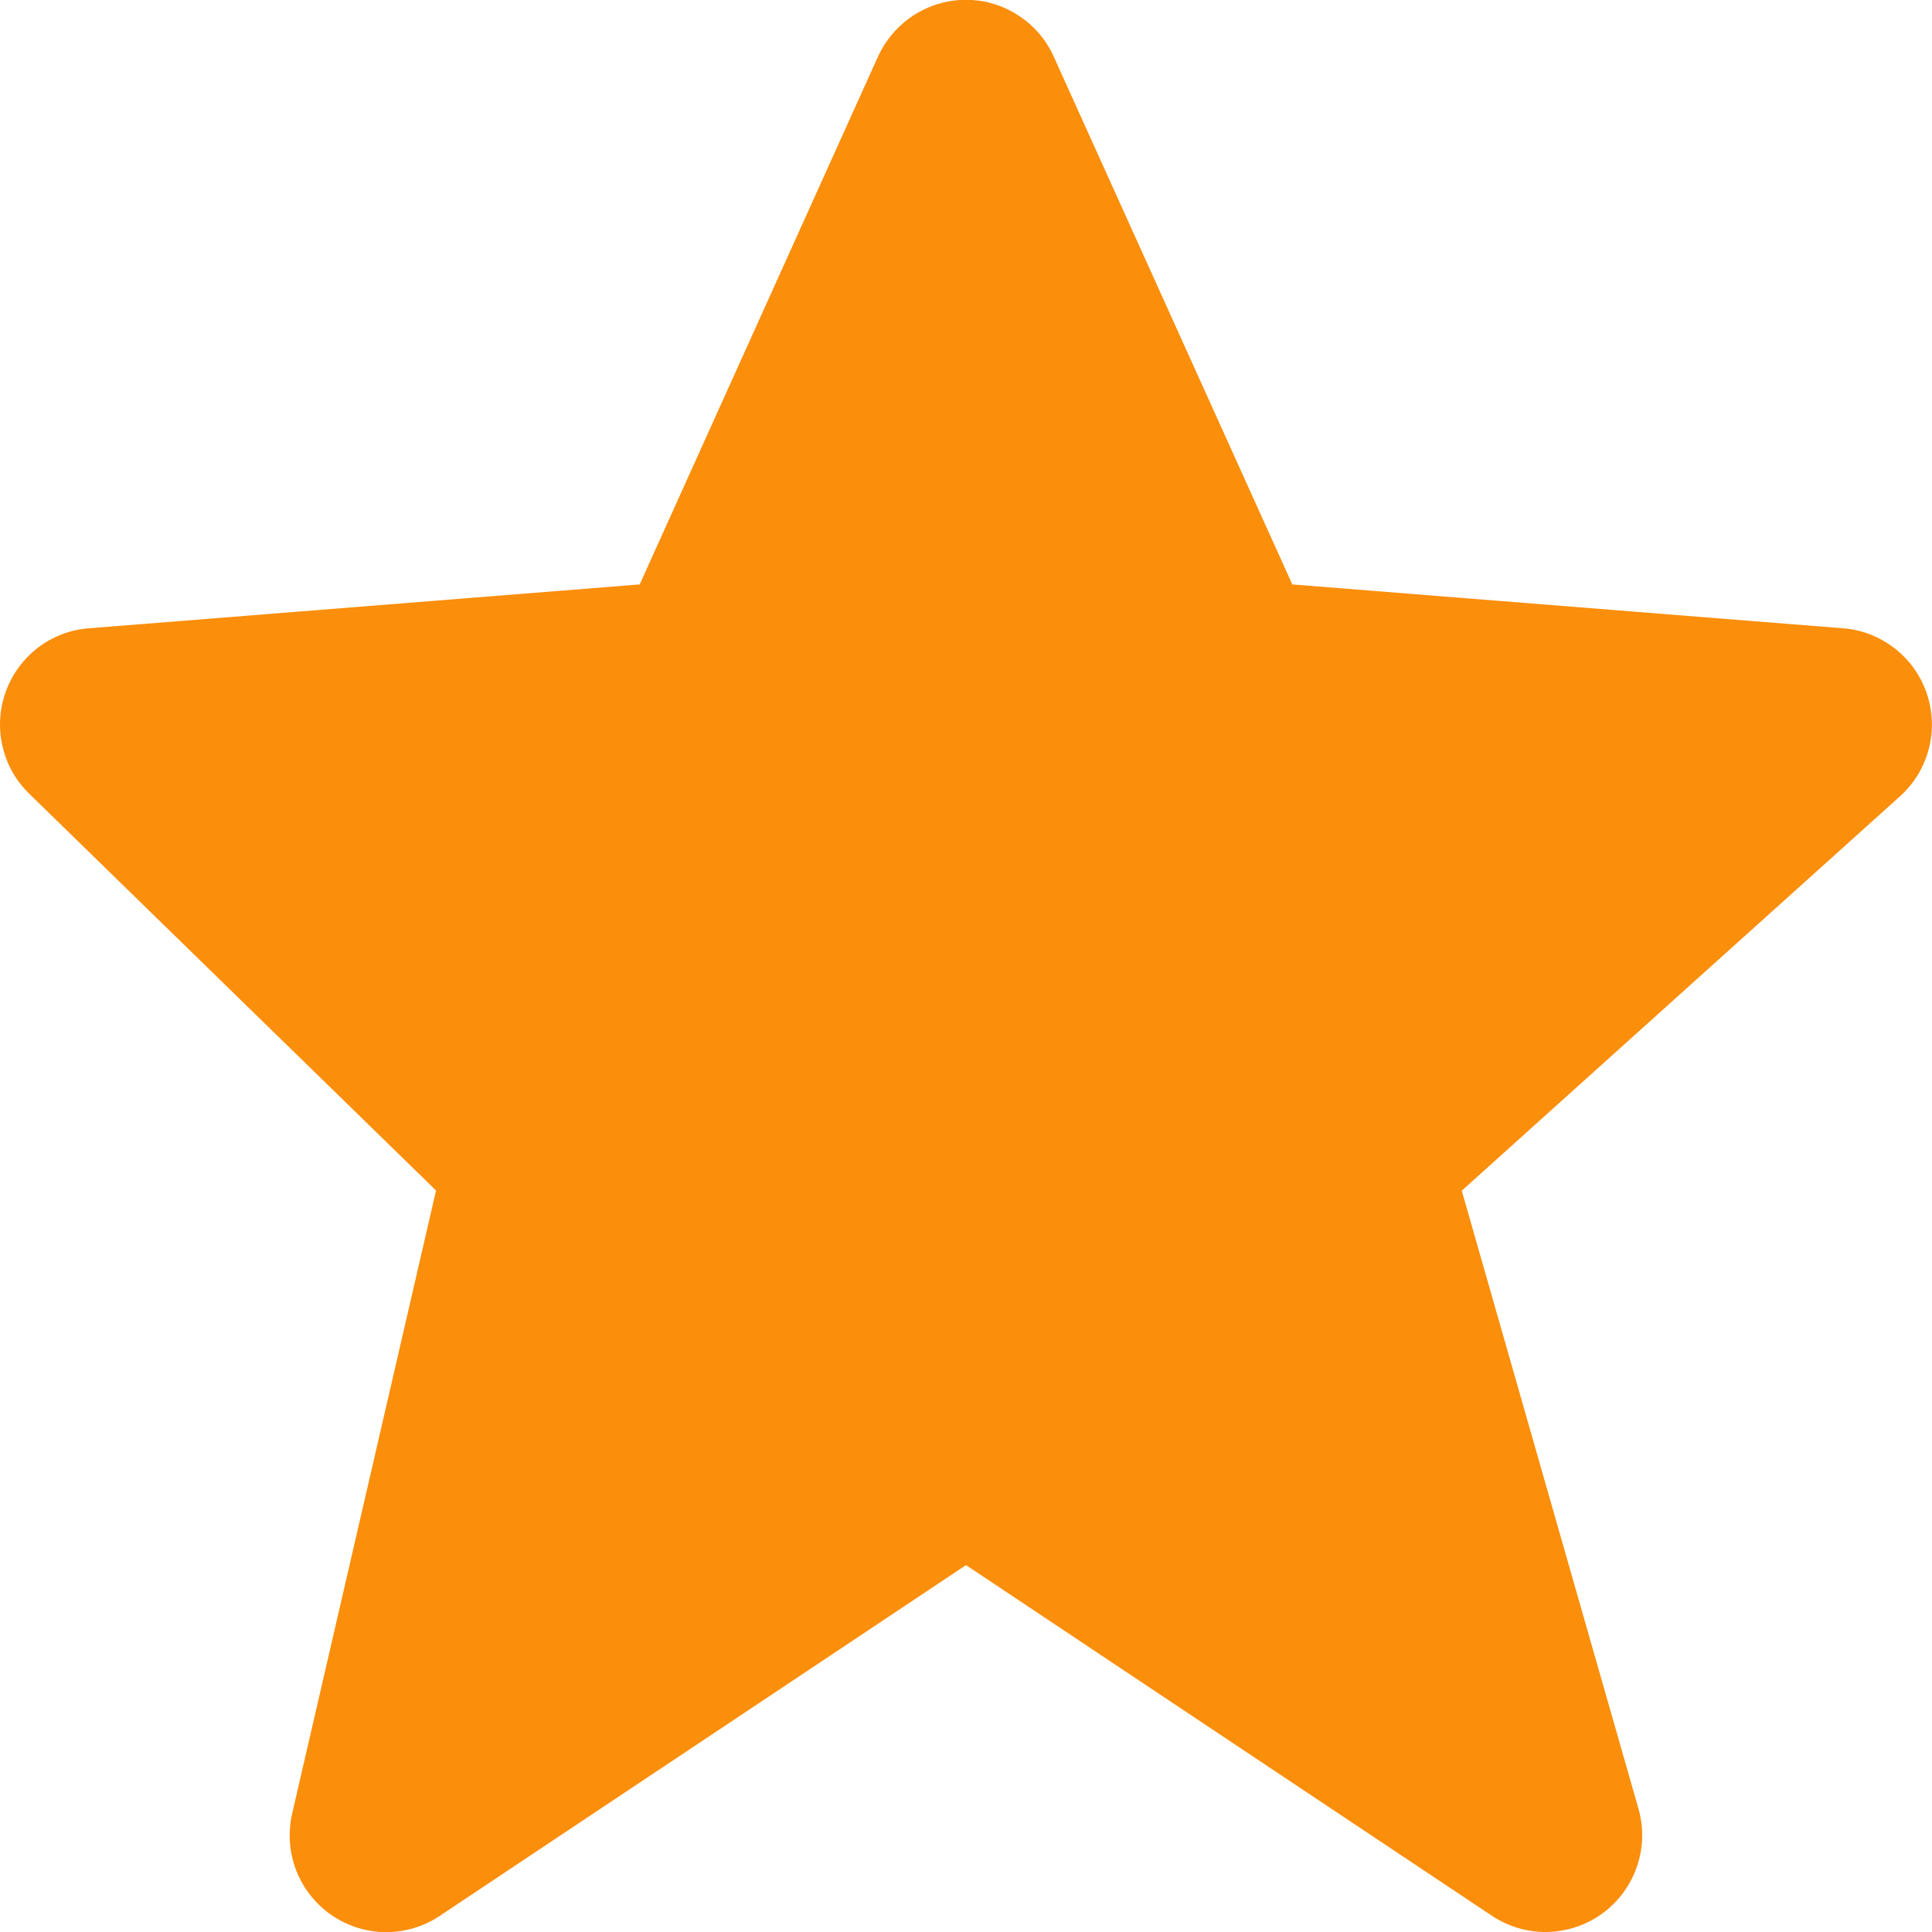<svg width="10" height="10" viewBox="0 0 10 10" fill="none" xmlns="http://www.w3.org/2000/svg">
<path d="M9.973 3.59C9.942 3.497 9.884 3.416 9.807 3.356C9.73 3.296 9.637 3.259 9.539 3.252L6.689 3.025L5.455 0.295C5.416 0.207 5.352 0.132 5.271 0.08C5.191 0.027 5.096 -0.001 5 -0.001C4.904 -0.001 4.81 0.027 4.729 0.079C4.648 0.132 4.584 0.206 4.544 0.294L3.311 3.025L0.46 3.252C0.365 3.259 0.273 3.294 0.197 3.352C0.12 3.411 0.062 3.49 0.03 3.58C-0.003 3.671 -0.009 3.768 0.013 3.862C0.034 3.956 0.082 4.041 0.151 4.108L2.257 6.162L1.512 9.388C1.49 9.485 1.497 9.587 1.533 9.681C1.569 9.774 1.633 9.855 1.715 9.912C1.798 9.969 1.896 10 1.996 10.001C2.096 10.001 2.194 9.972 2.277 9.916L5 8.101L7.722 9.916C7.808 9.973 7.908 10.002 8.01 10C8.112 9.997 8.212 9.964 8.294 9.904C8.377 9.843 8.439 9.759 8.472 9.663C8.506 9.566 8.509 9.462 8.481 9.363L7.566 6.163L9.834 4.122C9.983 3.988 10.037 3.779 9.973 3.59Z" fill="#FB8E0B"/>
</svg>
